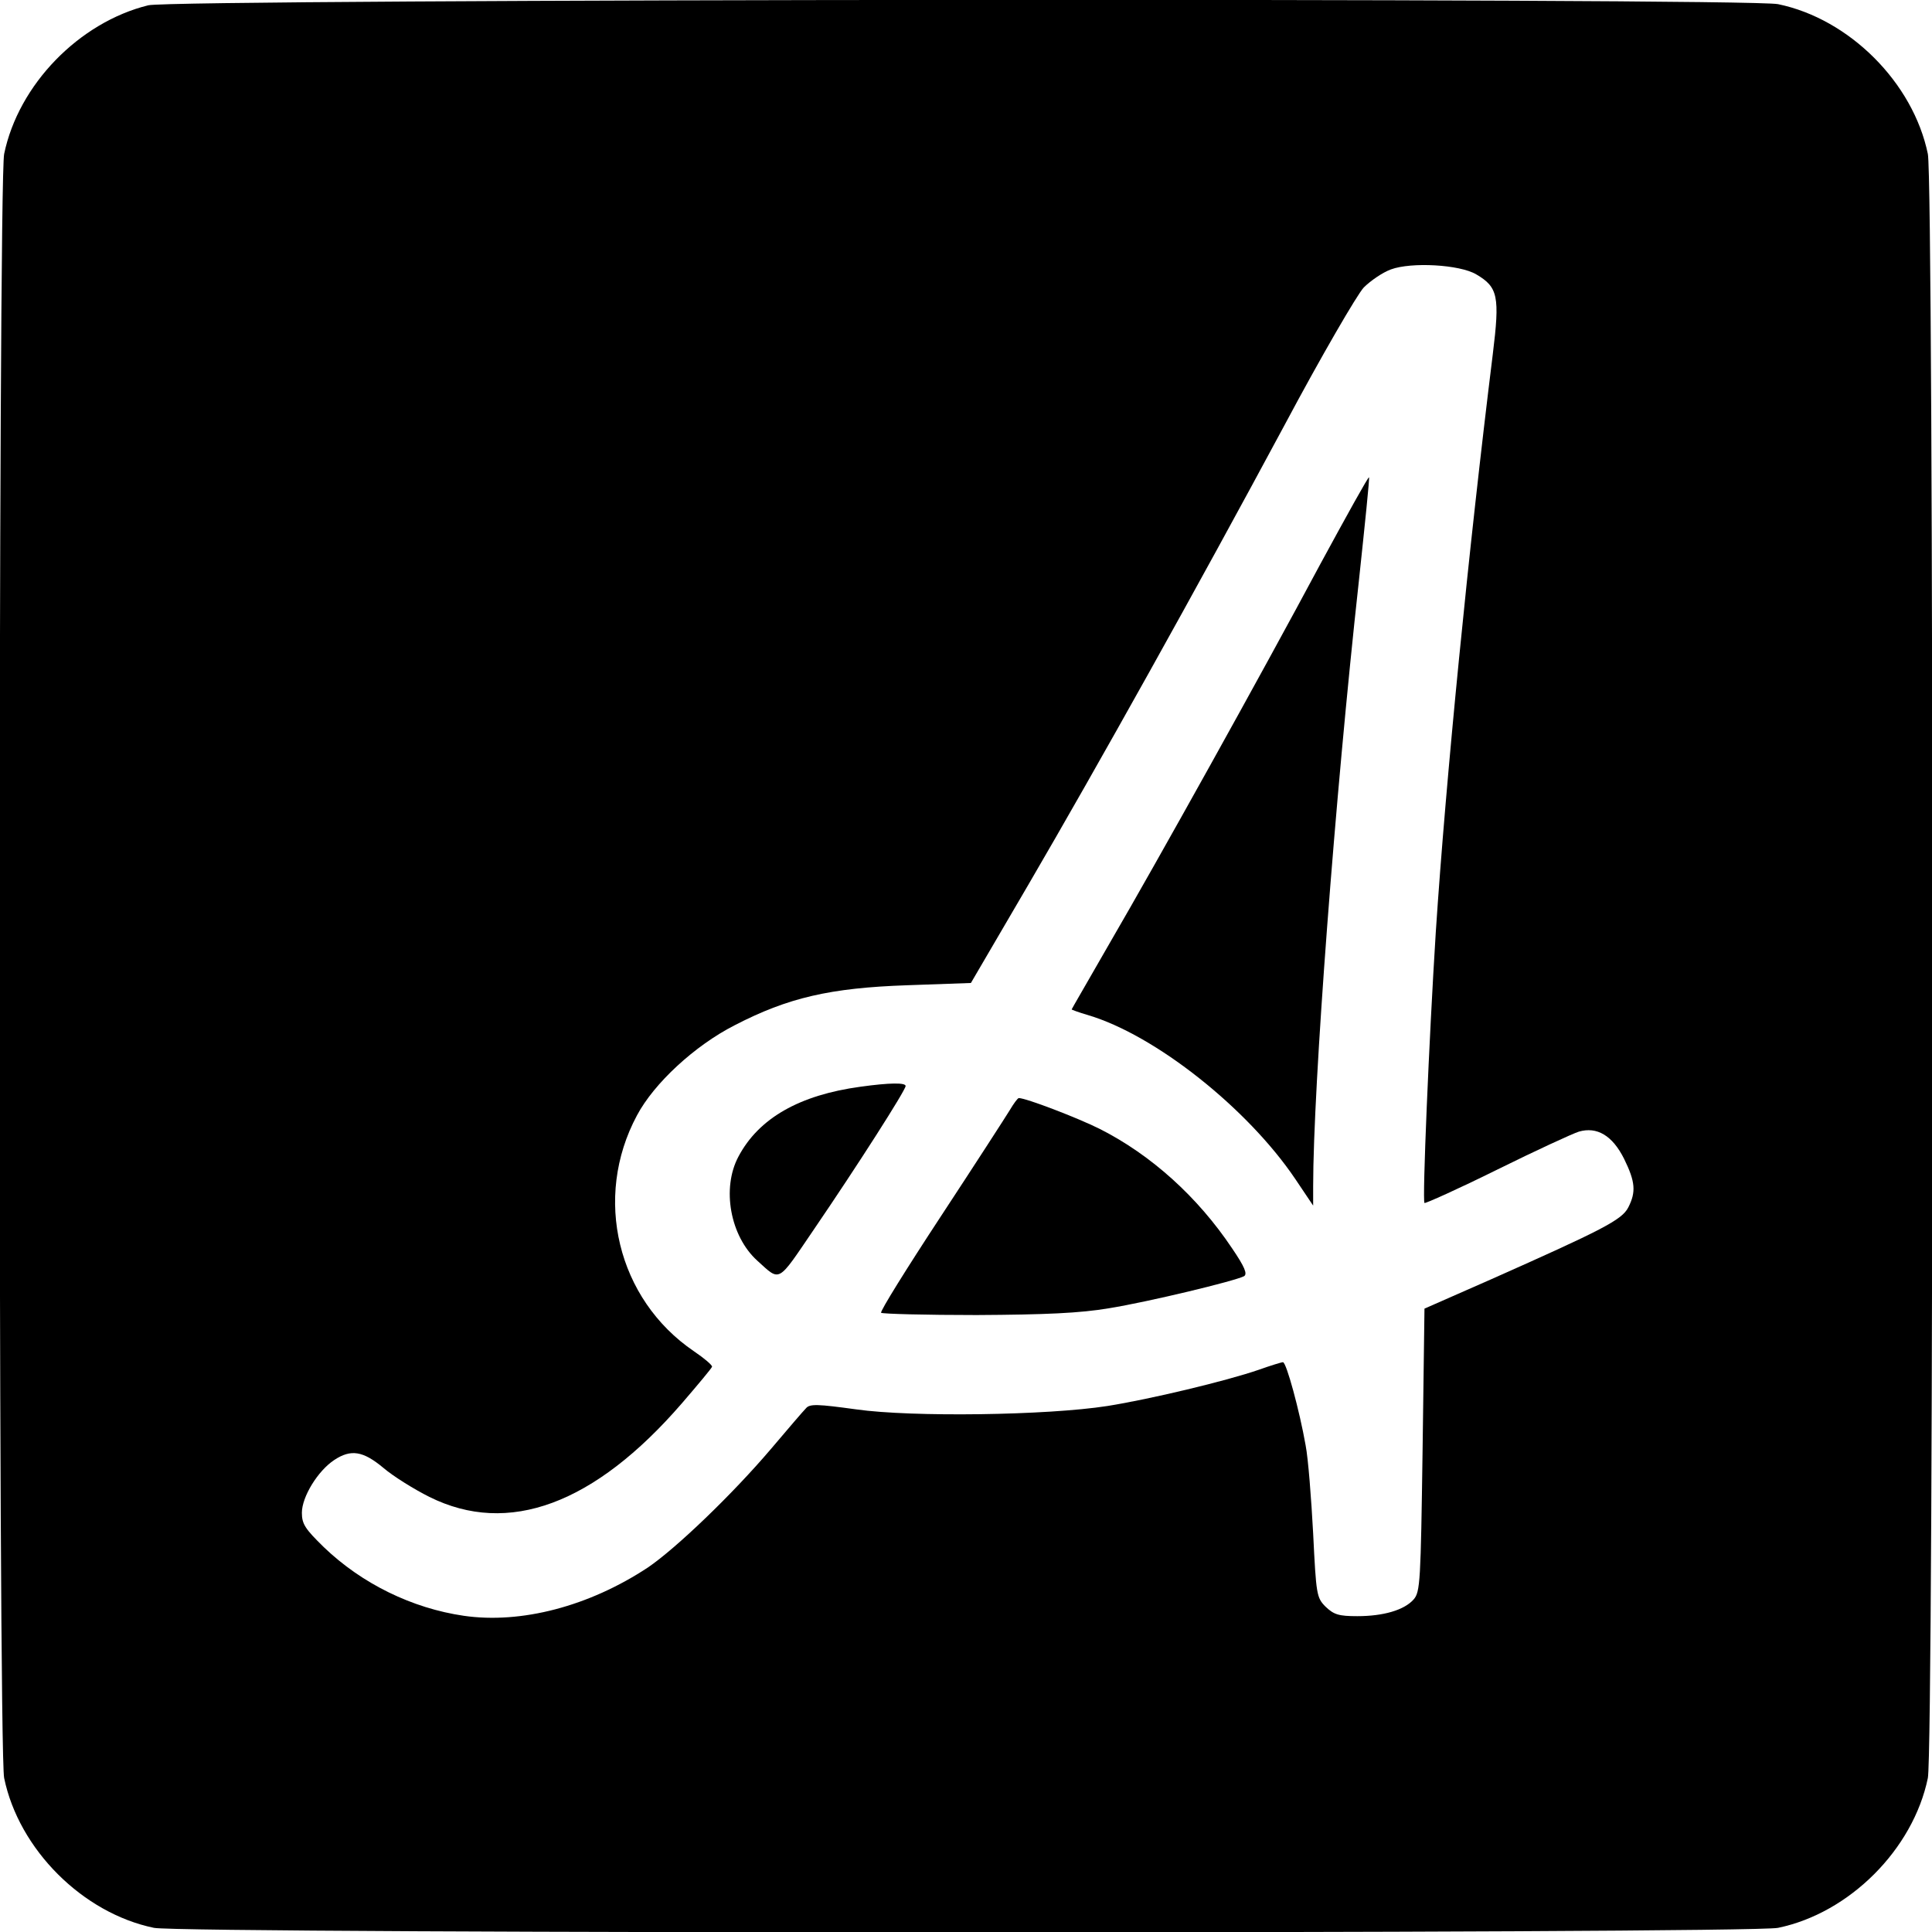<?xml version="1.0" standalone="no"?>
<!DOCTYPE svg PUBLIC "-//W3C//DTD SVG 20010904//EN"
 "http://www.w3.org/TR/2001/REC-SVG-20010904/DTD/svg10.dtd">
<svg version="1.0" xmlns="http://www.w3.org/2000/svg"
 width="512pt" height="512pt" viewBox="0 0 512 512"
 preserveAspectRatio="xMidYMid meet">
<g transform="translate(0,512) scale(0.1,-0.1)"
fill="#000000" stroke="none">
<path d="M393 5106 c-183 -45 -344 -210 -382 -394 -16 -75 -16 -4229 0 -4304
39 -189 208 -358 397 -397 75 -16 4229 -16 4304 0 189 39 358 208 397 397 16
75 16 4229 0 4304 -39 189 -208 358 -397 397 -81 17 -4248 14 -4319 -3z m3519
-713 c58 -34 63 -58 44 -212 -64 -517 -124 -1122 -151 -1531 -18 -286 -36
-712 -30 -718 2 -2 89 37 192 88 103 51 201 96 217 101 48 14 89 -10 120 -72
30 -61 32 -88 11 -129 -17 -33 -68 -59 -365 -191 l-175 -77 -5 -375 c-5 -348
-6 -376 -24 -396 -25 -28 -80 -44 -149 -44 -49 0 -62 4 -84 25 -24 24 -25 32
-33 194 -5 93 -13 198 -20 234 -16 91 -51 220 -60 220 -4 0 -33 -9 -64 -20
-87 -30 -288 -78 -401 -96 -160 -25 -518 -30 -666 -9 -102 14 -123 15 -133 3
-7 -7 -49 -56 -93 -108 -102 -120 -251 -263 -326 -314 -156 -103 -336 -150
-488 -128 -137 20 -270 85 -371 182 -49 48 -58 61 -58 91 0 42 42 111 86 140
44 29 76 24 130 -21 27 -23 82 -57 122 -77 209 -104 437 -20 669 248 43 50 79
93 80 97 1 4 -20 22 -48 41 -203 138 -268 407 -151 625 45 85 153 185 259 239
141 73 253 99 457 106 l169 6 152 260 c185 317 443 779 680 1220 97 182 192
345 209 363 18 18 50 40 72 48 54 20 182 13 226 -13z"/>
<path d="M3500 3627 c-161 -301 -431 -786 -559 -1006 -55 -96 -101 -175 -101
-176 0 -1 19 -8 43 -15 179 -53 424 -248 550 -435 l47 -70 0 51 c0 263 58
1031 121 1603 16 150 29 275 27 276 -2 2 -59 -101 -128 -228z"/>
<path d="M2280 2240 c-161 -22 -269 -83 -323 -185 -45 -84 -22 -211 50 -276
62 -56 52 -61 150 83 116 170 243 369 243 380 0 9 -41 9 -120 -2z"/>
<path d="M2676 2178 c-11 -18 -93 -145 -183 -282 -90 -137 -161 -251 -158
-255 4 -3 118 -6 253 -6 183 1 274 5 351 18 105 17 333 72 358 85 9 6 2 24
-32 74 -91 136 -214 247 -350 316 -60 30 -196 82 -215 82 -3 0 -14 -15 -24
-32z"/>
</g>
</svg>
